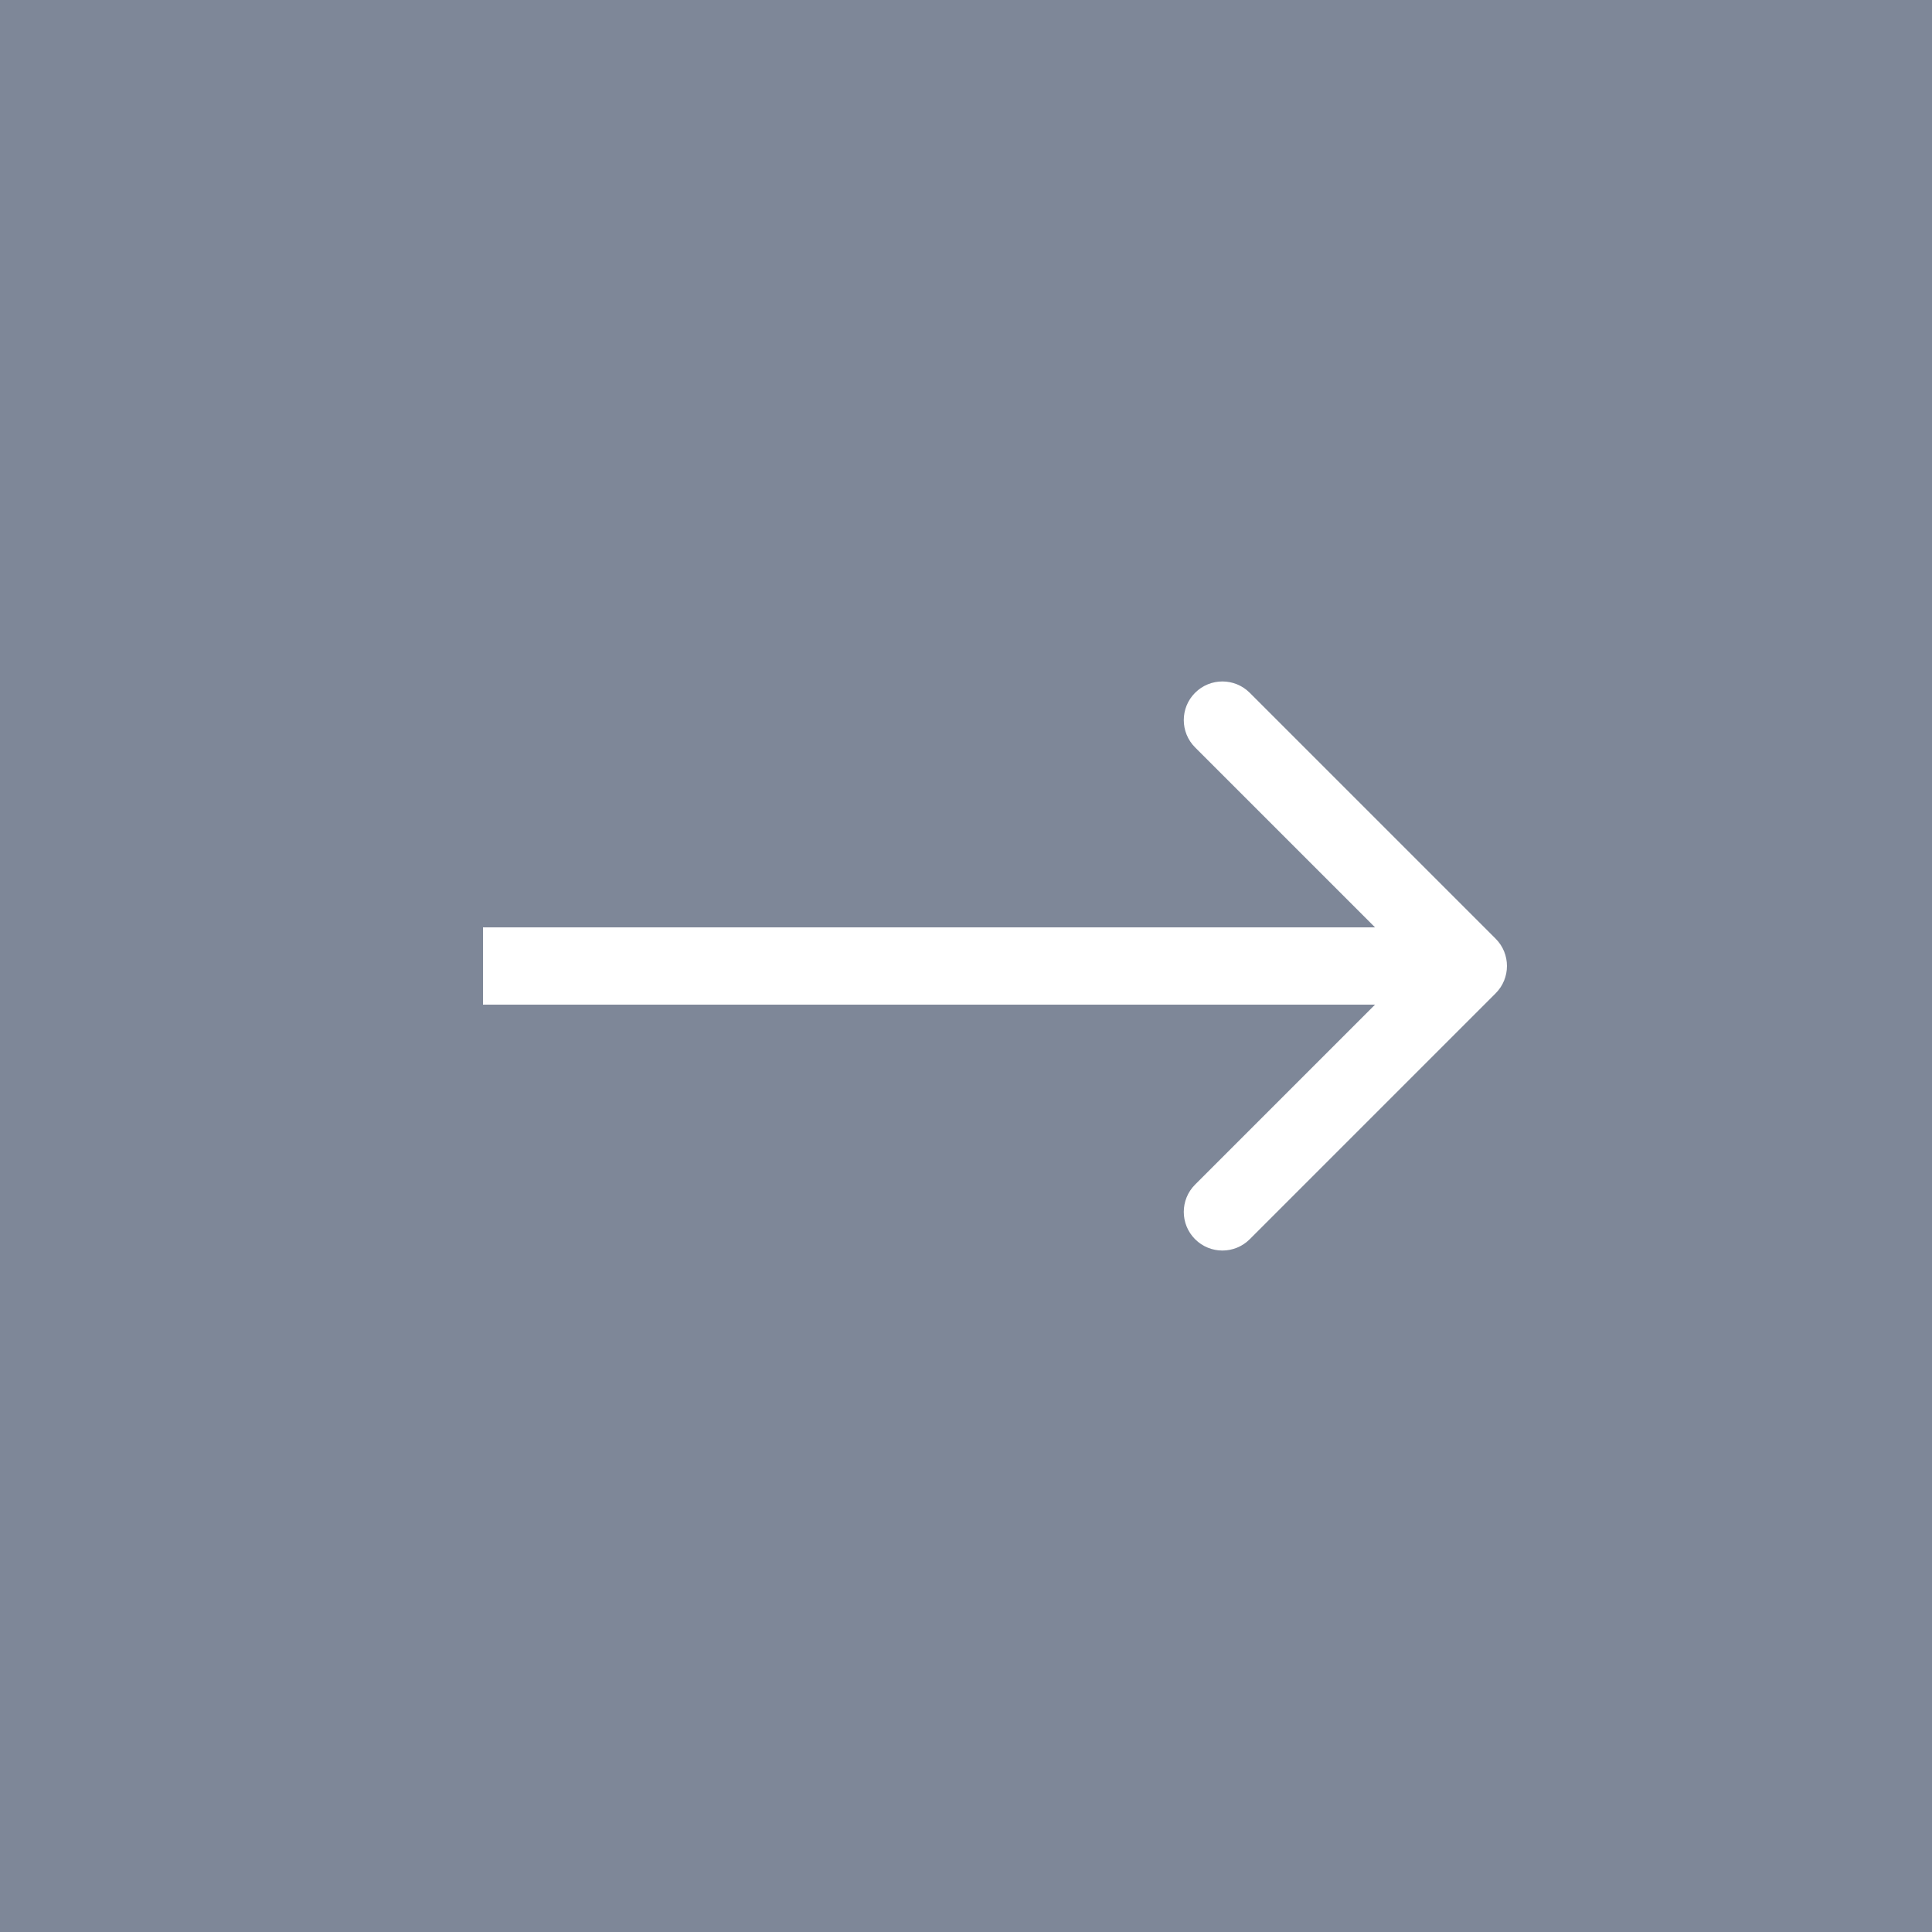 <svg width="100" height="100" viewBox="0 0 100 100" fill="none" xmlns="http://www.w3.org/2000/svg">
<rect x="0" y="0" width="100" height="100" fill="#333333" stroke="none"/>
<rect x="100" y="100" width="100" height="100" transform="rotate(-180 100 100)" fill="#ADBBD6" fill-opacity="0.62"/>
<path d="M77.414 51.414C78.195 50.633 78.195 49.367 77.414 48.586L64.686 35.858C63.905 35.077 62.639 35.077 61.858 35.858C61.077 36.639 61.077 37.905 61.858 38.686L73.172 50L61.858 61.314C61.077 62.095 61.077 63.361 61.858 64.142C62.639 64.923 63.905 64.923 64.686 64.142L77.414 51.414ZM25 52L76 52L76 48L25 48L25 52Z" fill="white"/>
</svg>
